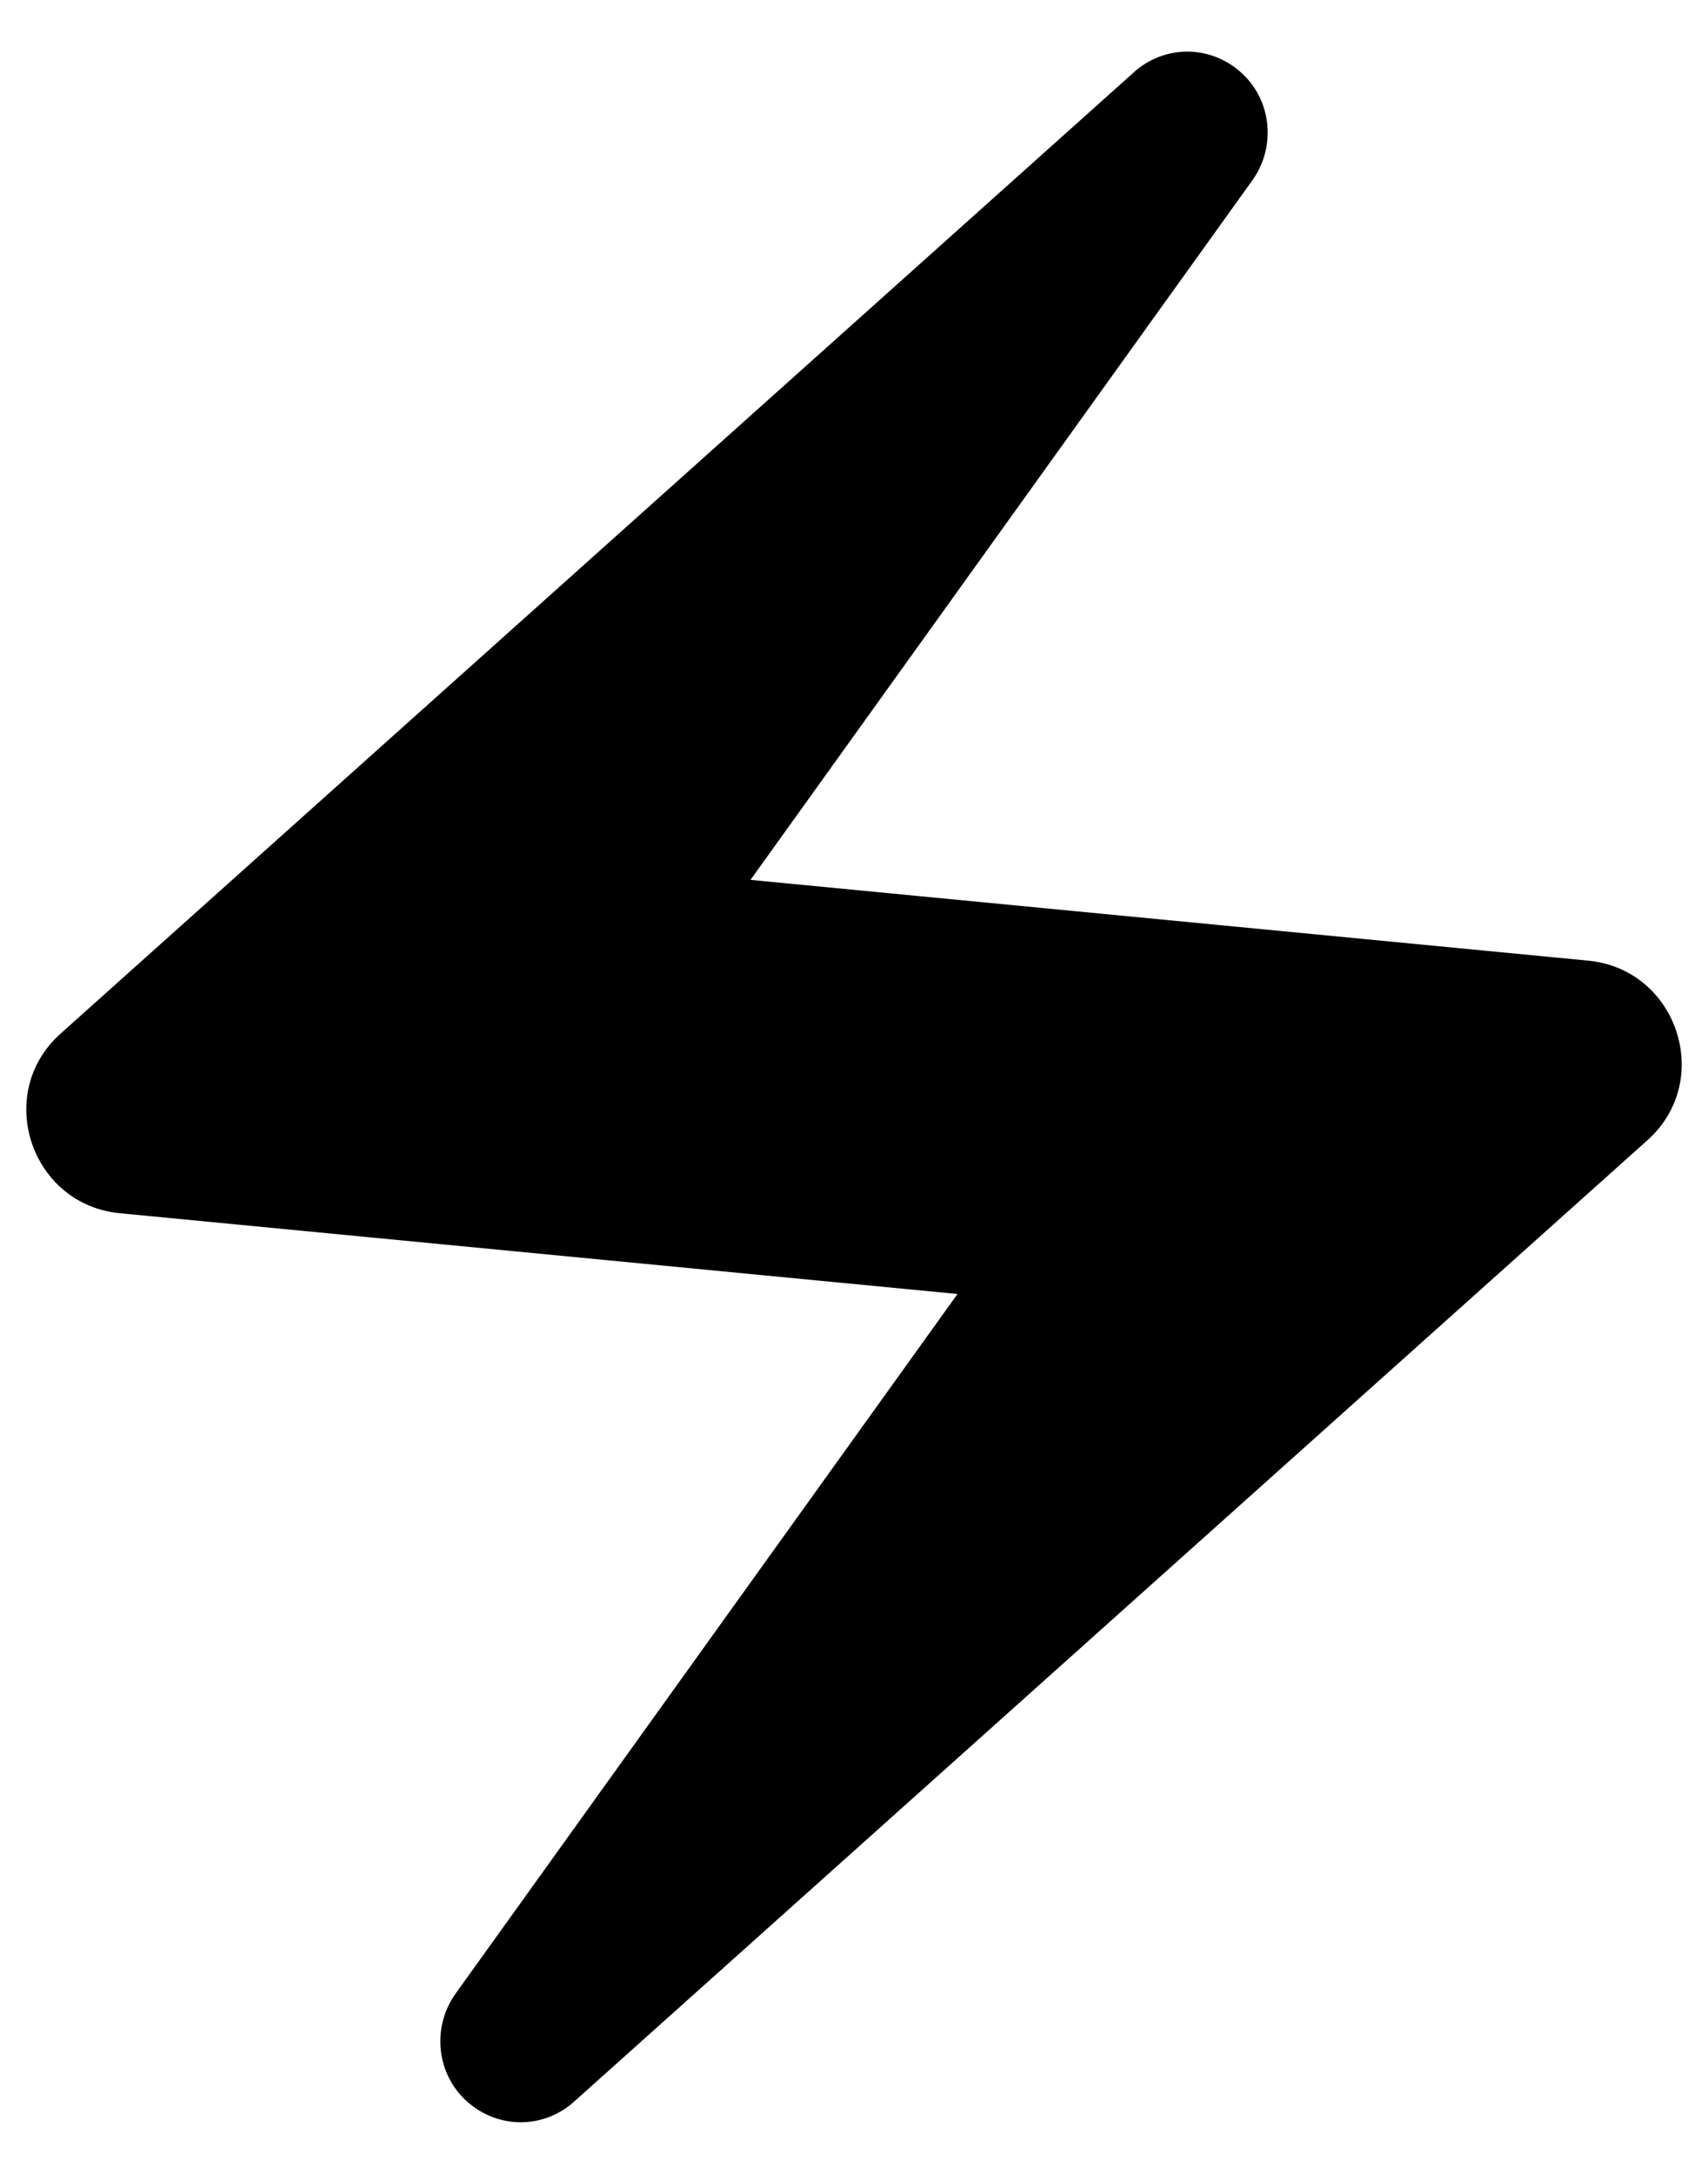 <svg width="22" height="28" viewBox="0 0 22 28" fill="none" xmlns="http://www.w3.org/2000/svg">
<path d="M14.587 0.947L0.773 13.32C-0.08 14.093 0.4 15.52 1.547 15.627L12.333 16.667L5.867 25.68C5.573 26.093 5.613 26.667 5.973 27.027C6.373 27.427 7 27.44 7.413 27.053L21.227 14.68C22.08 13.907 21.6 12.48 20.453 12.373L9.667 11.333L16.133 2.32C16.427 1.907 16.387 1.333 16.027 0.973C15.627 0.573 15 0.56 14.587 0.947Z" fill="currentColor"/>
</svg>
